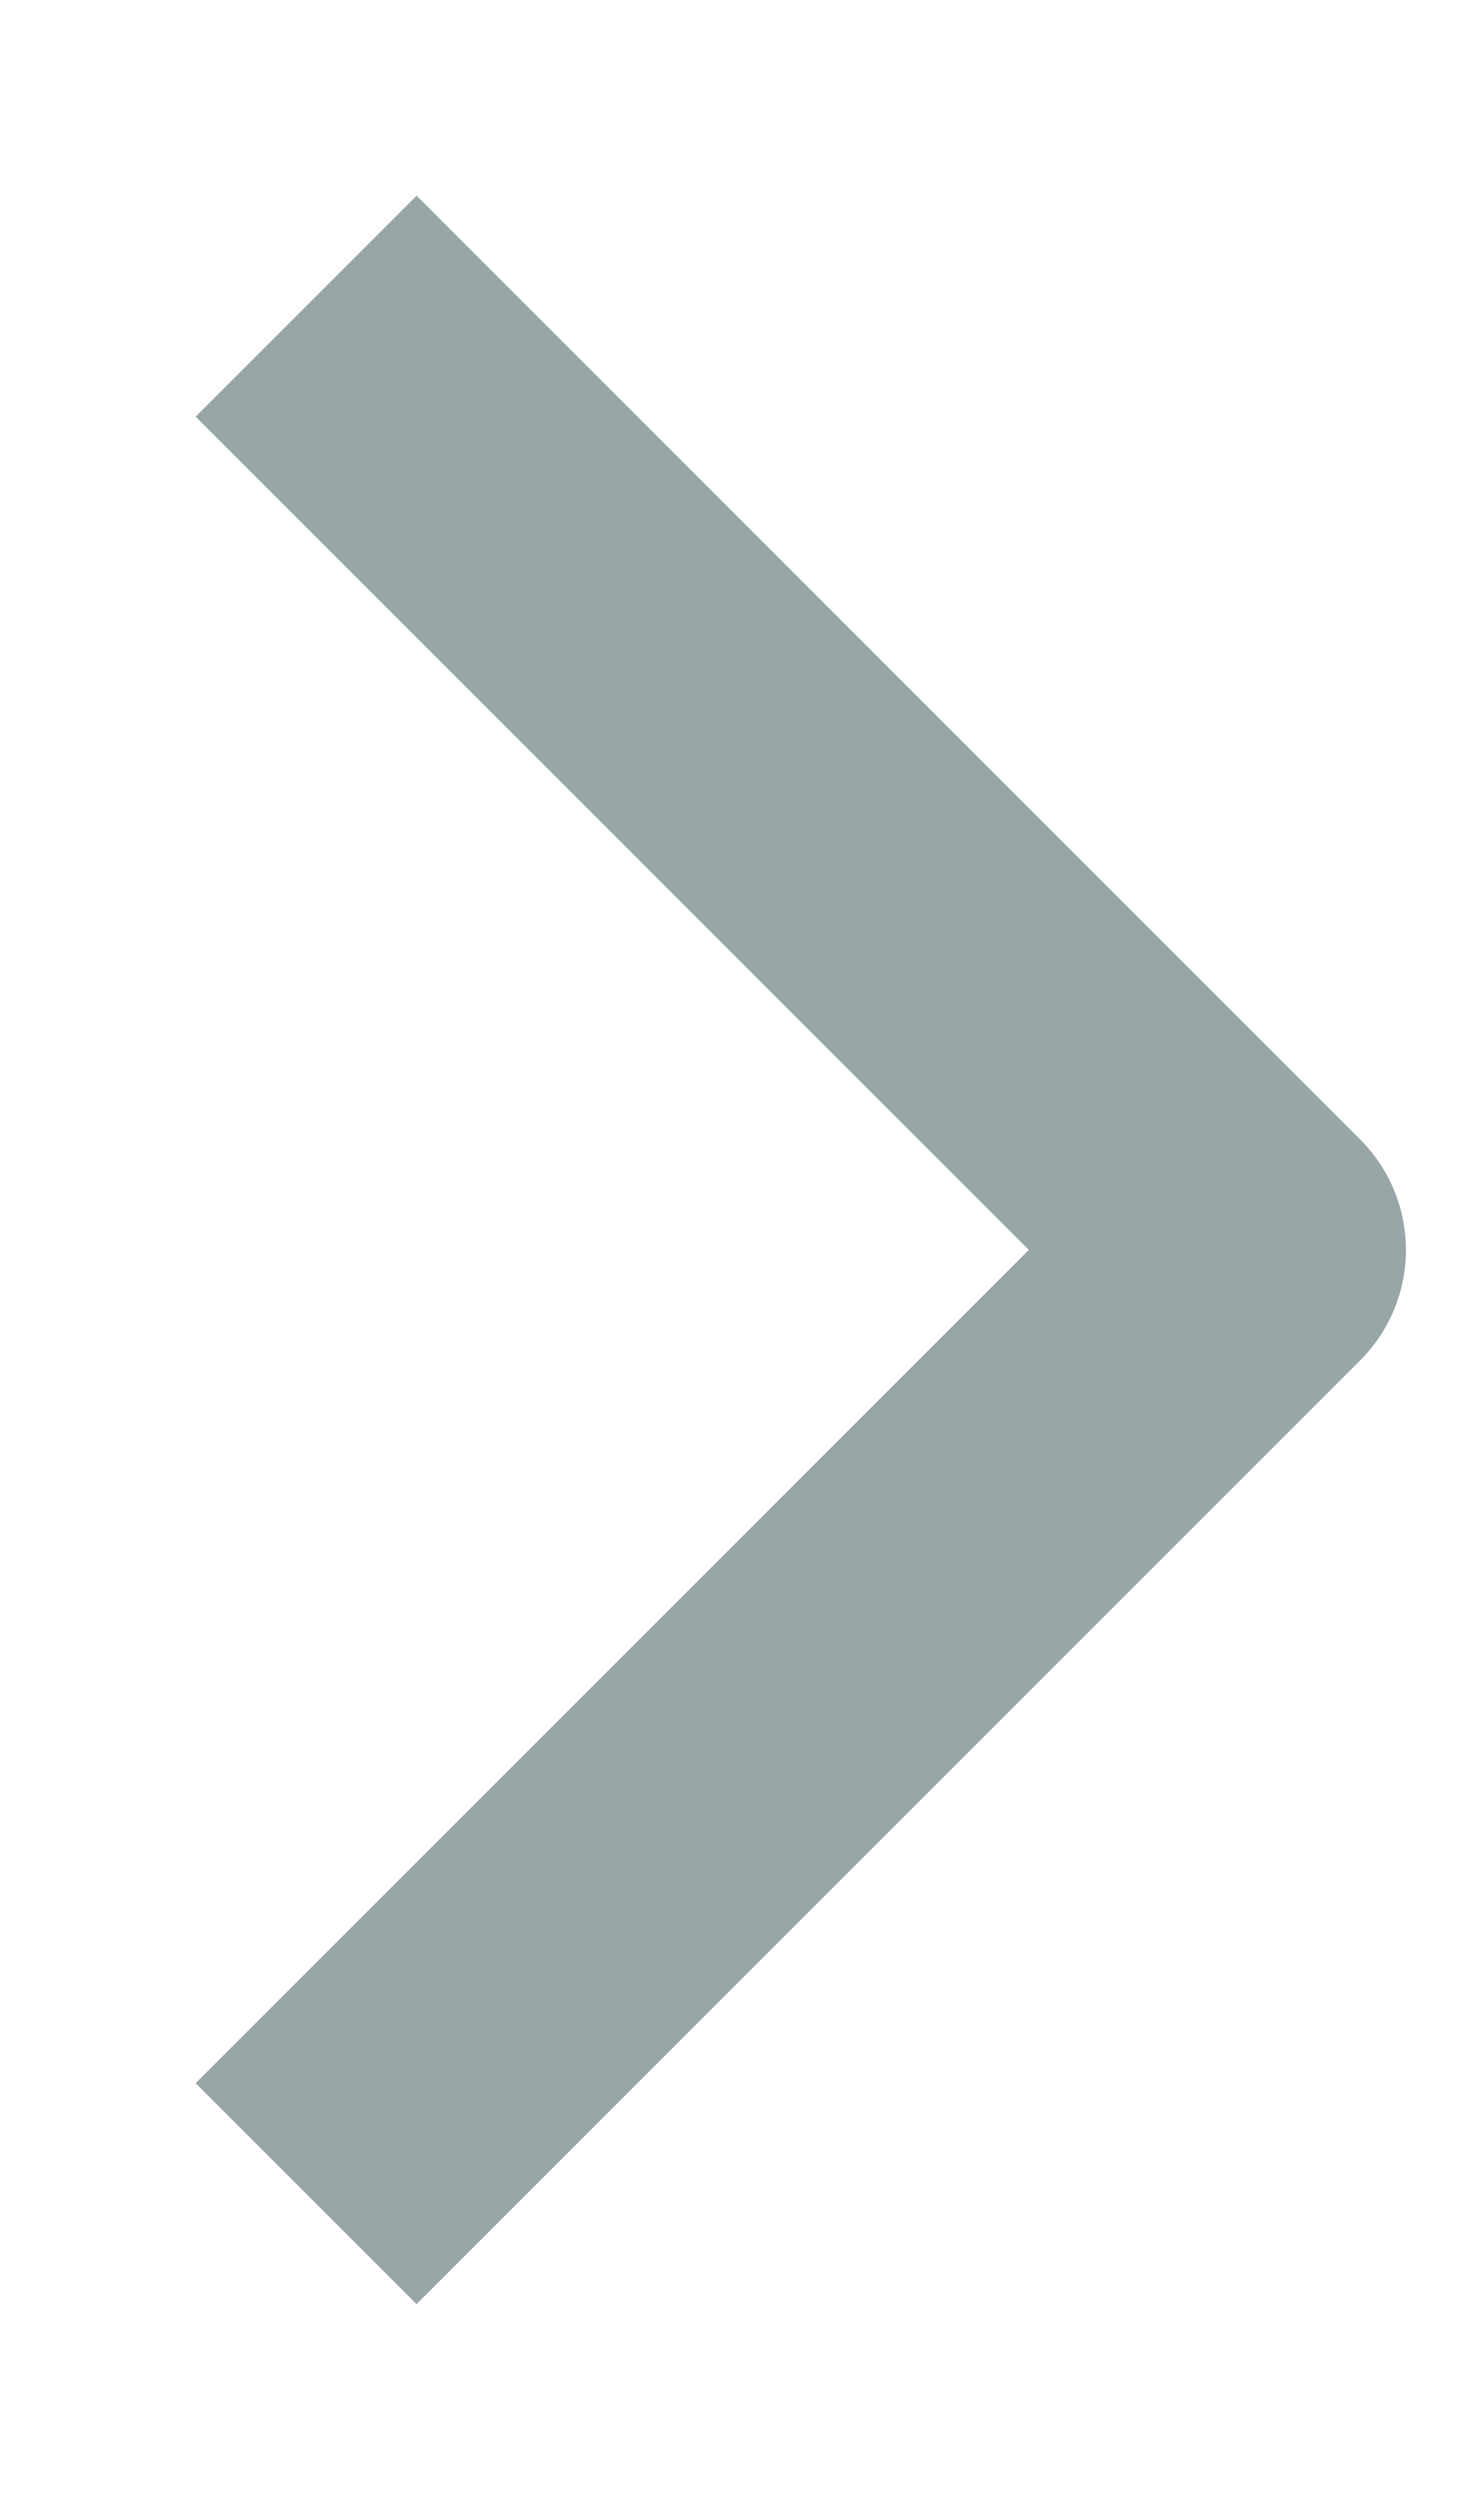 <svg width="7" height="12" viewBox="0 0 7 12" fill="none" xmlns="http://www.w3.org/2000/svg">
<path d="M2 10L6 6L2 2" stroke="#99A6A7" stroke-width="1.5" stroke-linecap="square" stroke-linejoin="round"/>
</svg>
